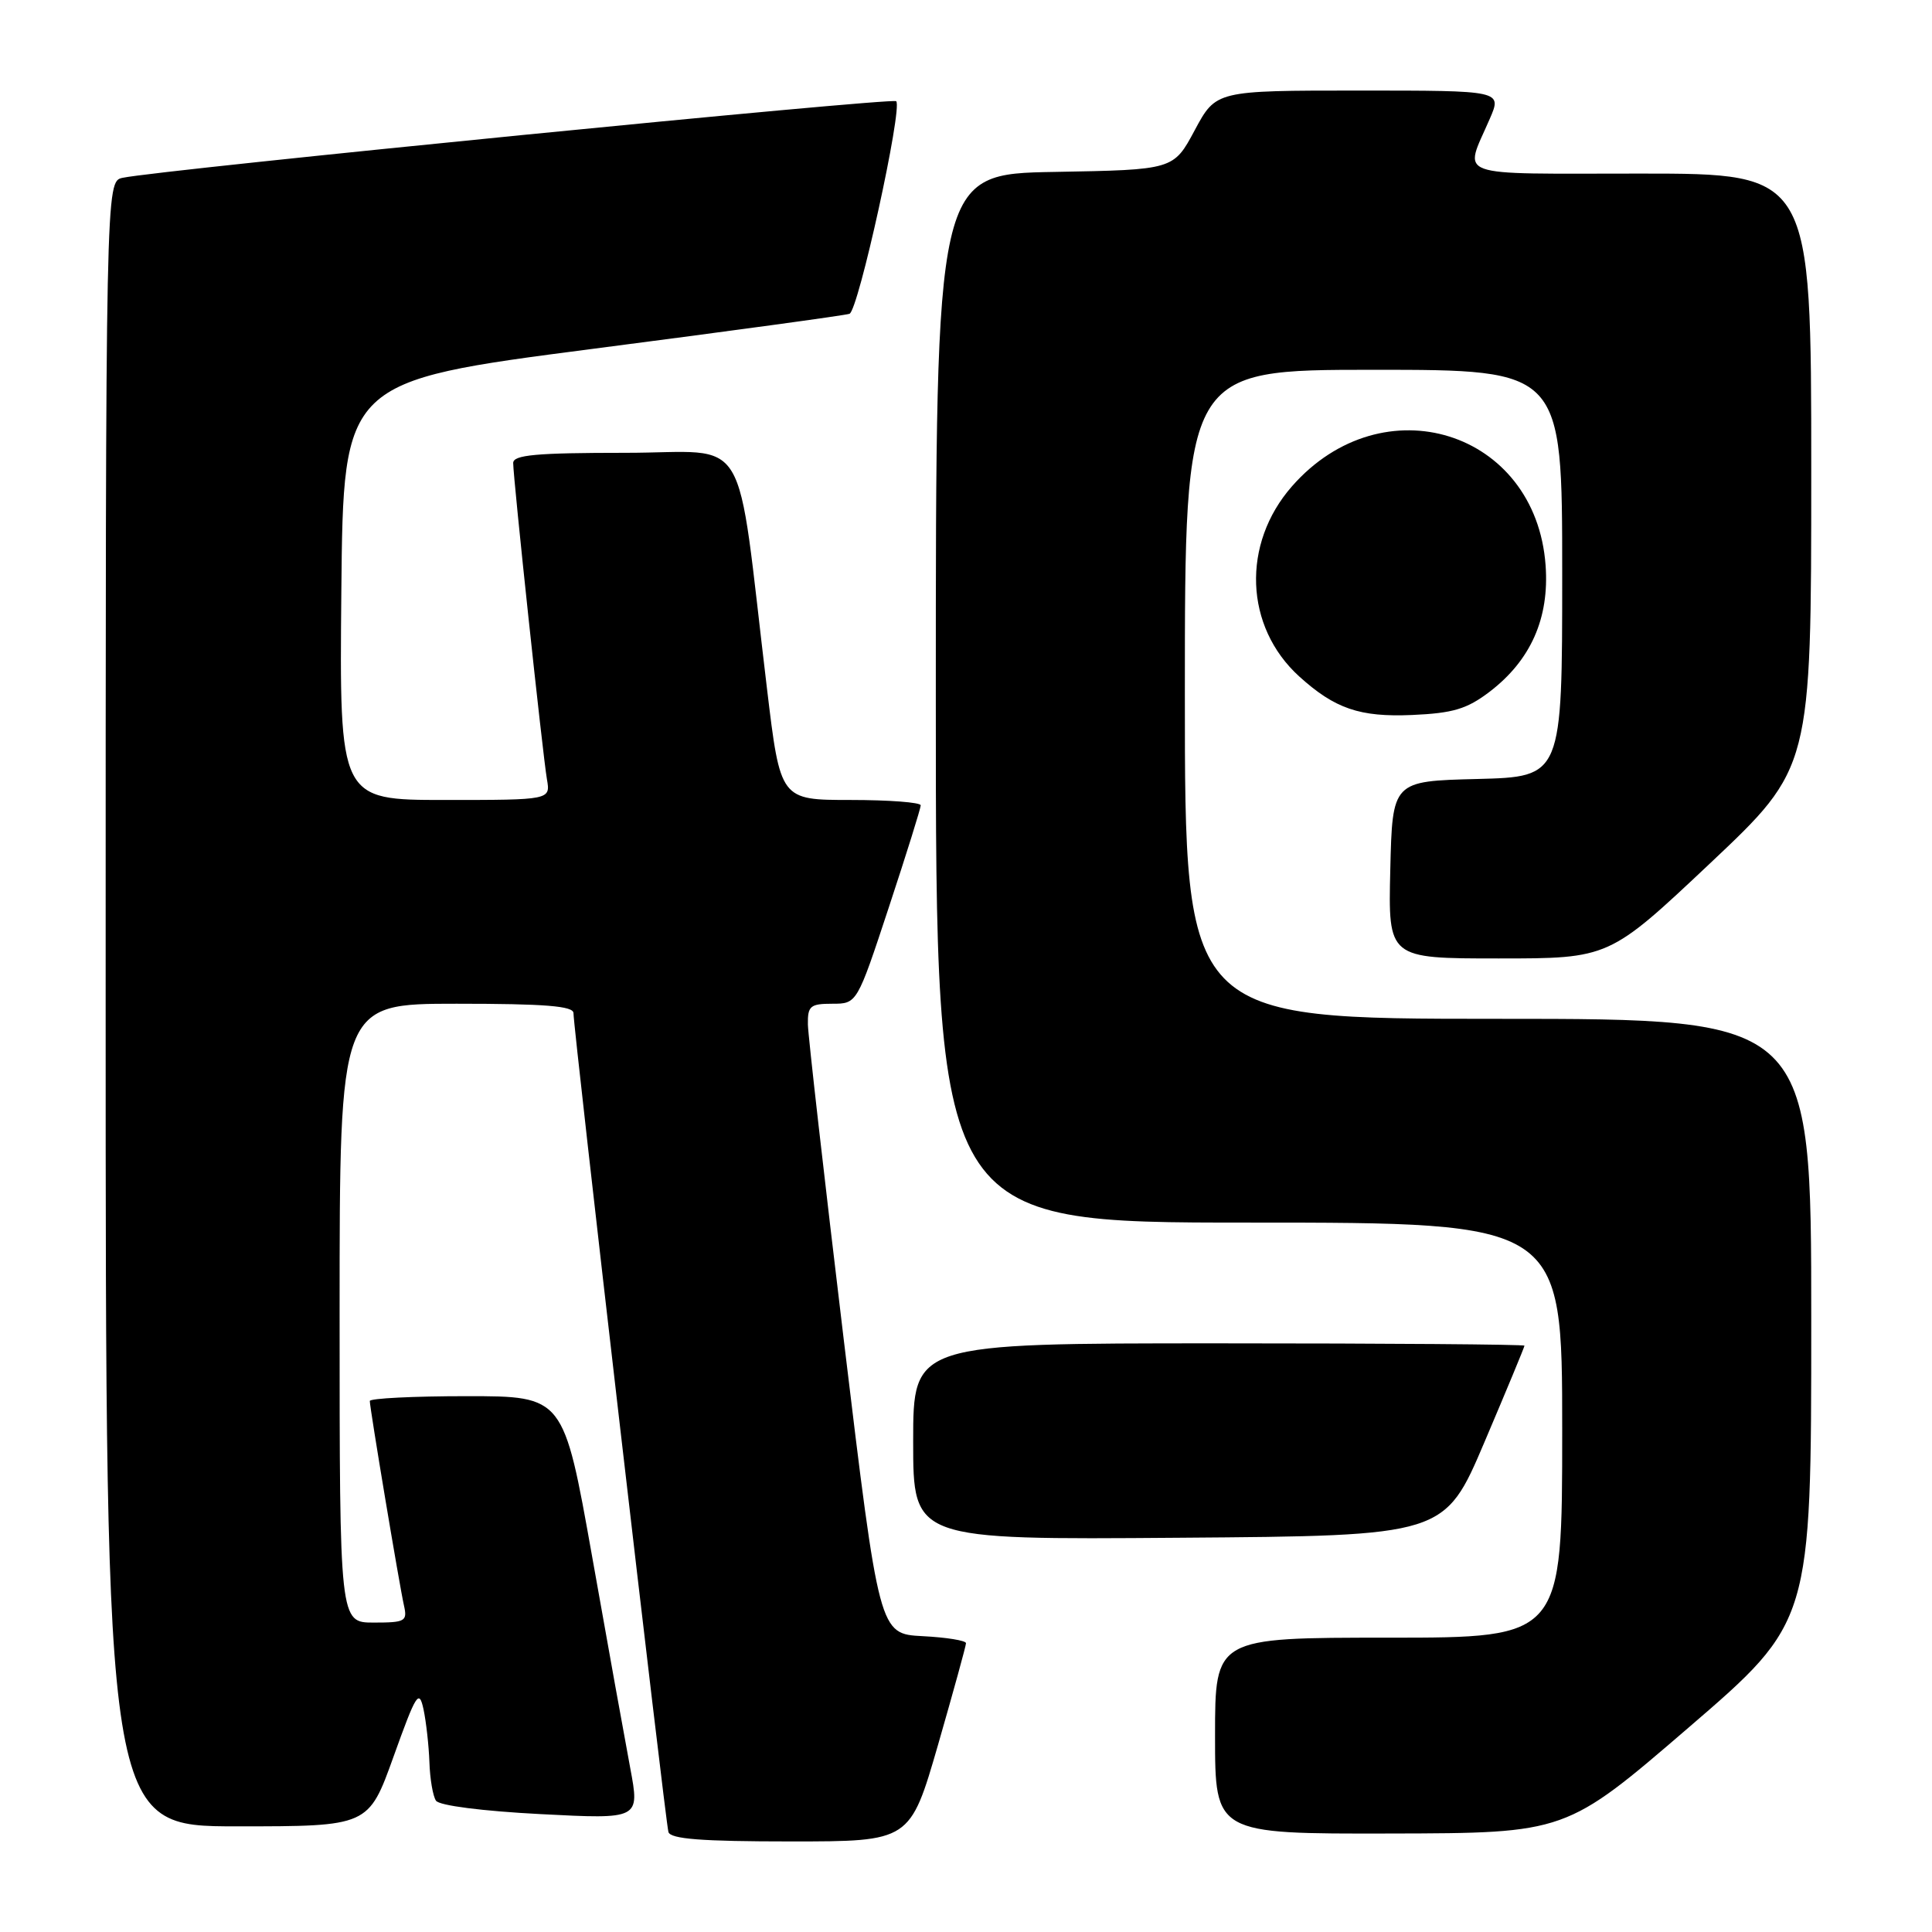 <?xml version="1.0" encoding="UTF-8" standalone="no"?>
<!DOCTYPE svg PUBLIC "-//W3C//DTD SVG 1.1//EN" "http://www.w3.org/Graphics/SVG/1.1/DTD/svg11.dtd" >
<svg xmlns="http://www.w3.org/2000/svg" xmlns:xlink="http://www.w3.org/1999/xlink" version="1.1" viewBox="0 0 256 256">
 <g >
 <path fill="currentColor"
d=" M 124.30 231.18 C 126.33 224.12 128.00 218.07 128.00 217.73 C 128.00 217.38 125.41 216.96 122.25 216.80 C 116.50 216.50 116.50 216.50 111.80 177.50 C 109.22 156.05 107.08 137.26 107.05 135.75 C 107.01 133.30 107.36 133.00 110.28 133.00 C 113.56 133.00 113.56 133.00 117.78 120.21 C 120.10 113.18 122.00 107.10 122.00 106.71 C 122.00 106.32 117.81 106.00 112.70 106.00 C 103.40 106.00 103.40 106.00 101.63 91.25 C 97.42 56.23 99.68 60.00 82.87 60.00 C 71.03 60.00 68.00 60.28 68.00 61.35 C 68.00 63.37 71.92 100.07 72.47 103.25 C 72.95 106.00 72.95 106.00 58.96 106.00 C 44.97 106.00 44.97 106.00 45.23 78.25 C 45.50 50.51 45.50 50.51 78.50 46.23 C 96.65 43.88 111.98 41.79 112.56 41.58 C 113.74 41.17 119.63 14.30 118.75 13.41 C 118.24 12.90 21.23 22.50 16.25 23.56 C 14.00 24.04 14.00 24.04 14.00 133.02 C 14.00 242.00 14.00 242.00 31.42 242.00 C 48.83 242.00 48.83 242.00 52.15 232.75 C 55.16 224.37 55.53 223.78 56.12 226.50 C 56.47 228.15 56.82 231.30 56.90 233.50 C 56.97 235.70 57.36 238.00 57.77 238.60 C 58.20 239.25 63.93 239.98 71.64 240.38 C 84.78 241.06 84.78 241.06 83.51 234.28 C 82.81 230.55 80.53 217.94 78.46 206.25 C 74.68 185.00 74.68 185.00 61.84 185.00 C 54.78 185.00 49.00 185.29 49.00 185.64 C 49.00 186.57 52.93 210.10 53.53 212.75 C 54.00 214.83 53.69 215.00 49.52 215.00 C 45.00 215.00 45.00 215.00 45.00 174.00 C 45.00 133.00 45.00 133.00 60.50 133.00 C 72.24 133.00 76.00 133.30 75.99 134.25 C 75.97 136.22 88.16 241.36 88.57 242.75 C 88.84 243.68 92.97 244.00 104.77 244.00 C 120.59 244.00 120.59 244.00 124.30 231.18 Z  M 223.75 228.91 C 240.00 214.92 240.00 214.92 240.00 174.96 C 240.00 135.00 240.00 135.00 198.50 135.00 C 157.00 135.00 157.00 135.00 157.00 92.00 C 157.00 49.00 157.00 49.00 182.00 49.00 C 207.00 49.00 207.00 49.00 207.00 75.97 C 207.00 102.93 207.00 102.93 195.75 103.22 C 184.50 103.50 184.50 103.50 184.22 115.25 C 183.94 127.00 183.94 127.00 198.58 127.00 C 213.22 127.00 213.22 127.00 226.61 114.38 C 240.00 101.75 240.00 101.75 240.00 62.38 C 240.00 23.00 240.00 23.00 217.38 23.00 C 192.11 23.00 193.98 23.68 197.40 15.75 C 199.03 12.00 199.03 12.00 180.08 12.00 C 161.13 12.00 161.13 12.00 158.31 17.25 C 155.50 22.50 155.50 22.50 139.75 22.78 C 124.00 23.05 124.00 23.05 124.00 92.53 C 124.00 162.00 124.00 162.00 165.50 162.00 C 207.00 162.00 207.00 162.00 207.00 189.50 C 207.00 217.00 207.00 217.00 184.00 217.00 C 161.00 217.00 161.00 217.00 161.00 230.00 C 161.00 243.00 161.00 243.00 184.25 242.95 C 207.50 242.90 207.50 242.90 223.75 228.91 Z  M 196.71 191.06 C 199.62 184.22 202.00 178.48 202.00 178.31 C 202.00 178.14 183.78 178.00 161.50 178.00 C 121.00 178.00 121.00 178.00 121.00 191.01 C 121.00 204.03 121.00 204.03 156.21 203.76 C 191.42 203.50 191.42 203.50 196.71 191.06 Z  M 197.37 91.67 C 202.83 87.50 205.31 81.92 204.80 74.92 C 203.51 57.06 183.23 50.73 171.20 64.43 C 164.49 72.07 164.91 83.05 172.15 89.63 C 176.88 93.91 180.18 95.04 187.11 94.74 C 192.54 94.50 194.37 93.95 197.37 91.67 Z "/>
</g>
</svg>